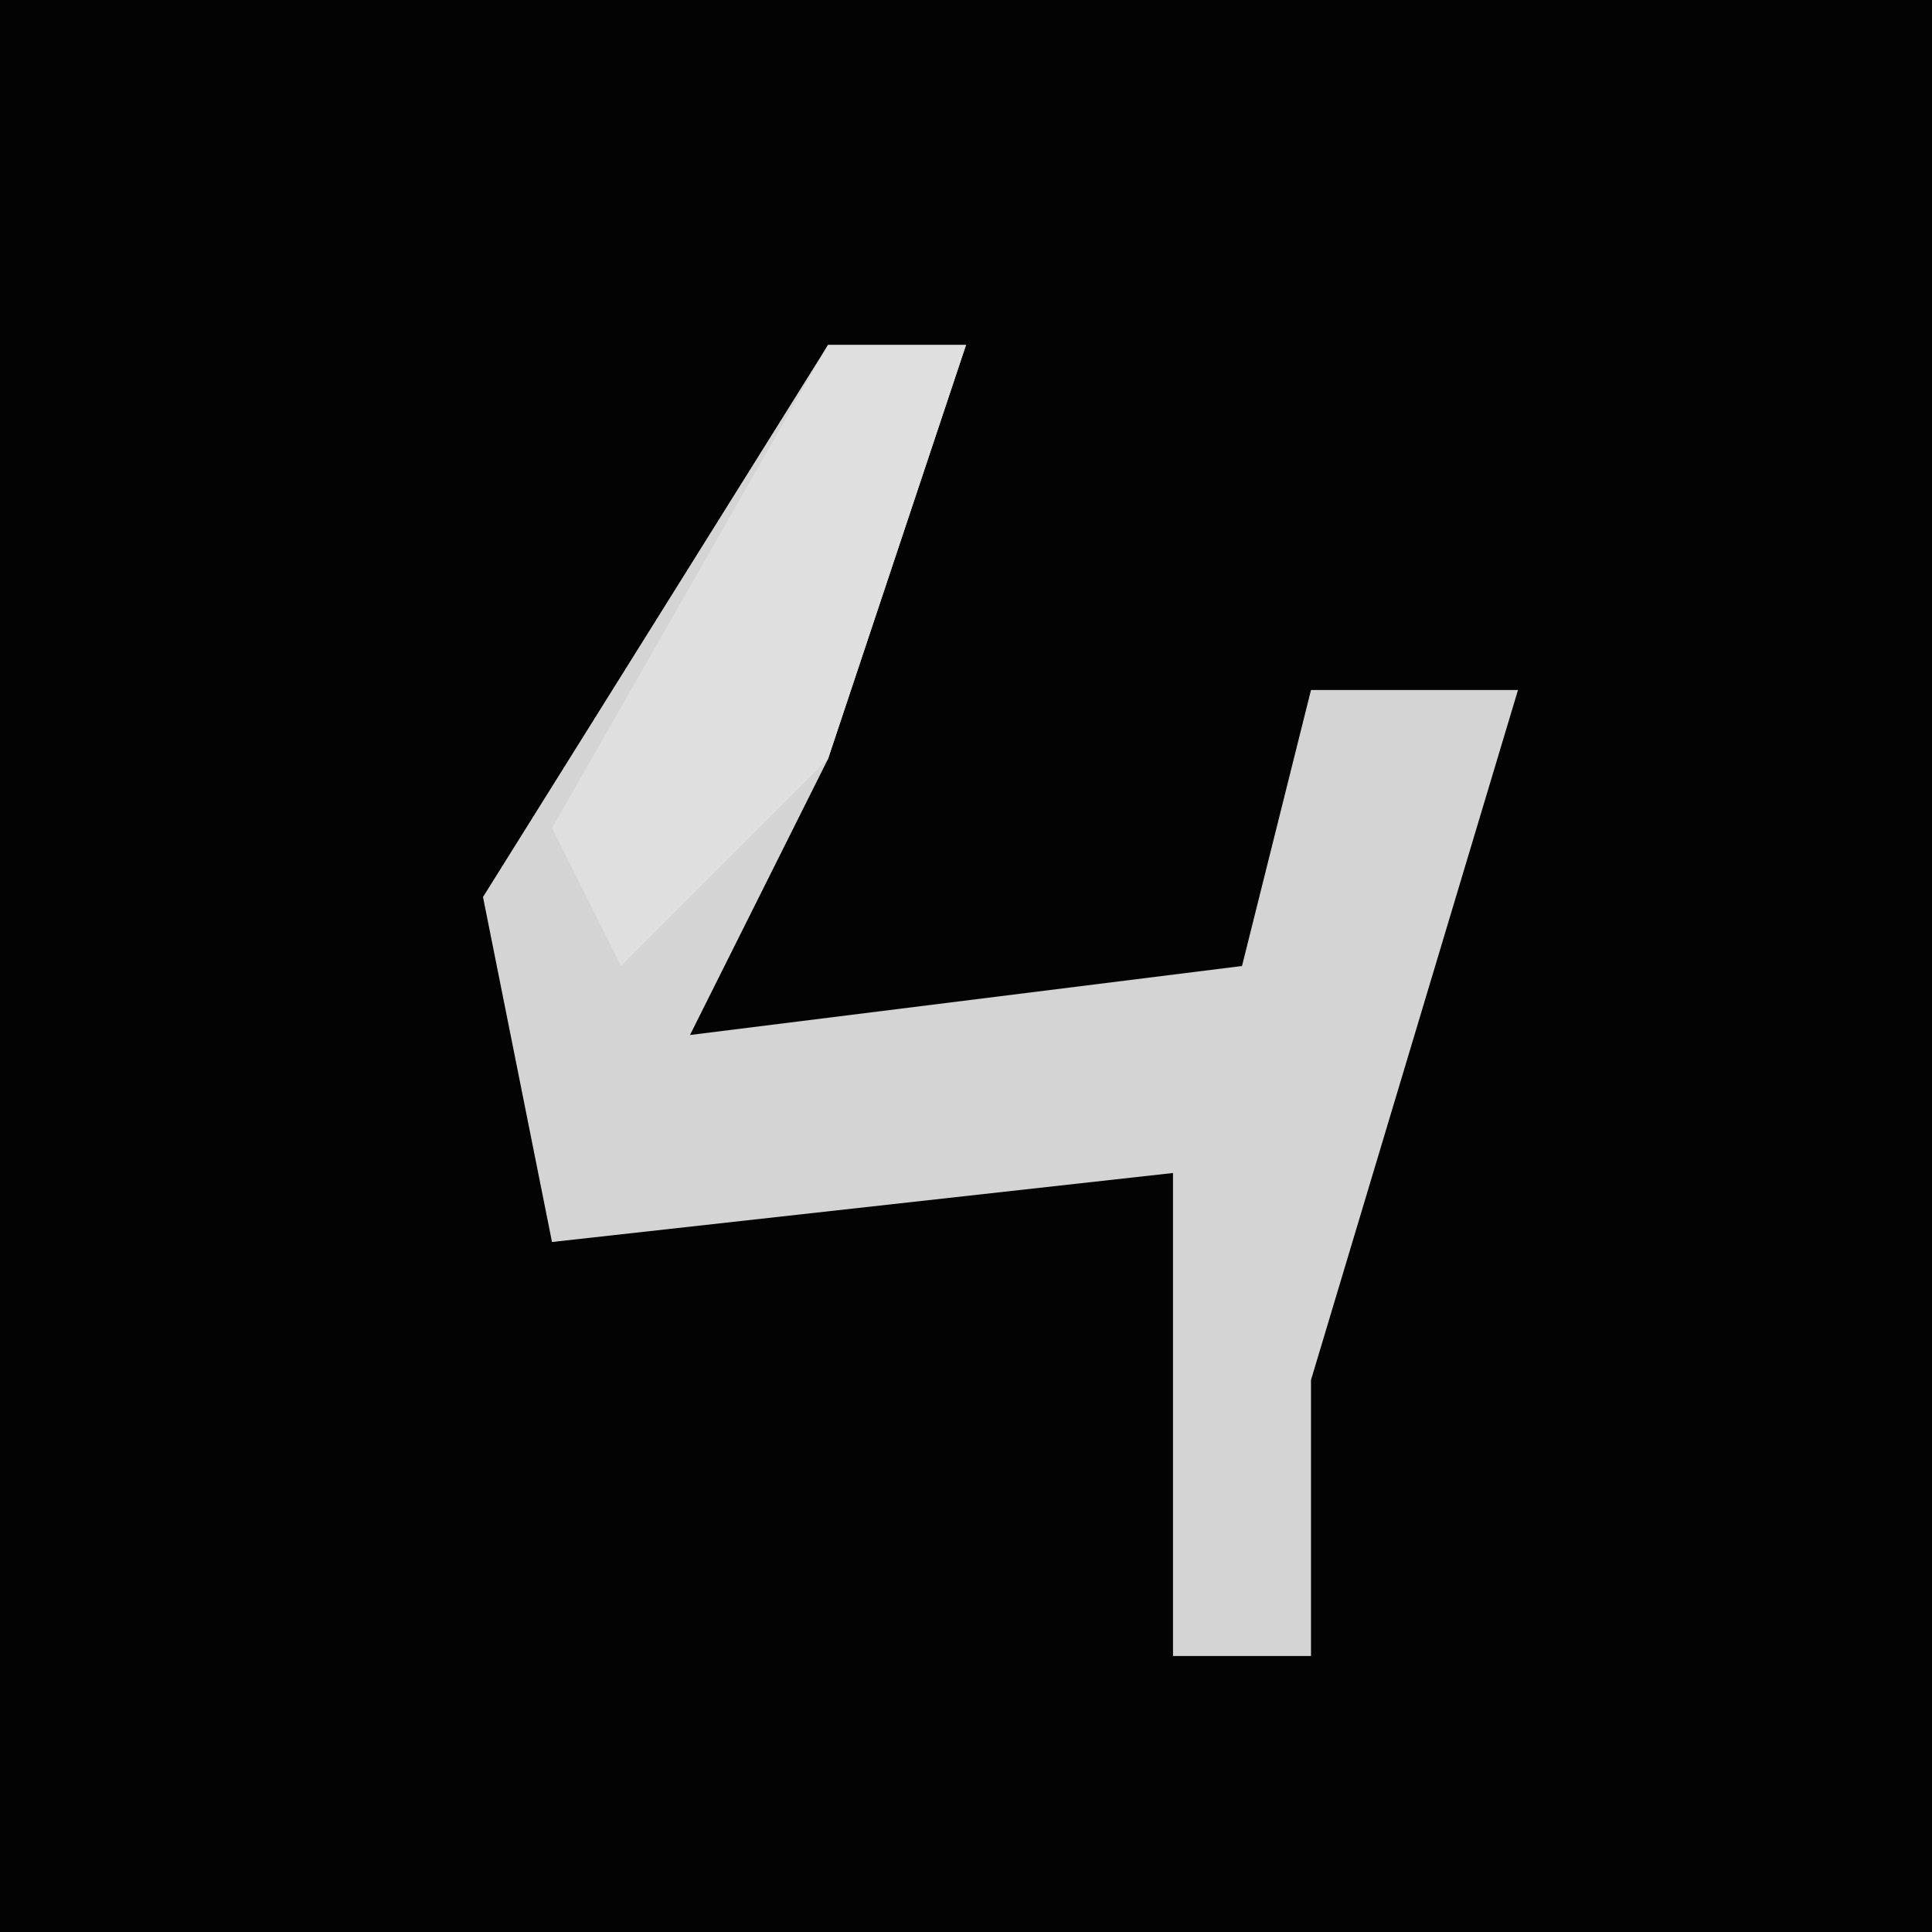 <?xml version="1.0" encoding="UTF-8"?>
<svg version="1.1" xmlns="http://www.w3.org/2000/svg" width="28" height="28">
<path d="M0,0 L28,0 L28,28 L0,28 Z " fill="#030303" transform="translate(0,0)"/>
<path d="M0,0 L2,0 L0,6 L-2,10 L6,9 L7,5 L10,5 L7,15 L7,19 L5,19 L5,12 L-4,13 L-5,8 Z " fill="#D4D4D4" transform="translate(12,5)"/>
<path d="M0,0 L2,0 L0,6 L-3,9 L-4,7 Z " fill="#DFDFDF" transform="translate(12,5)"/>
</svg>
